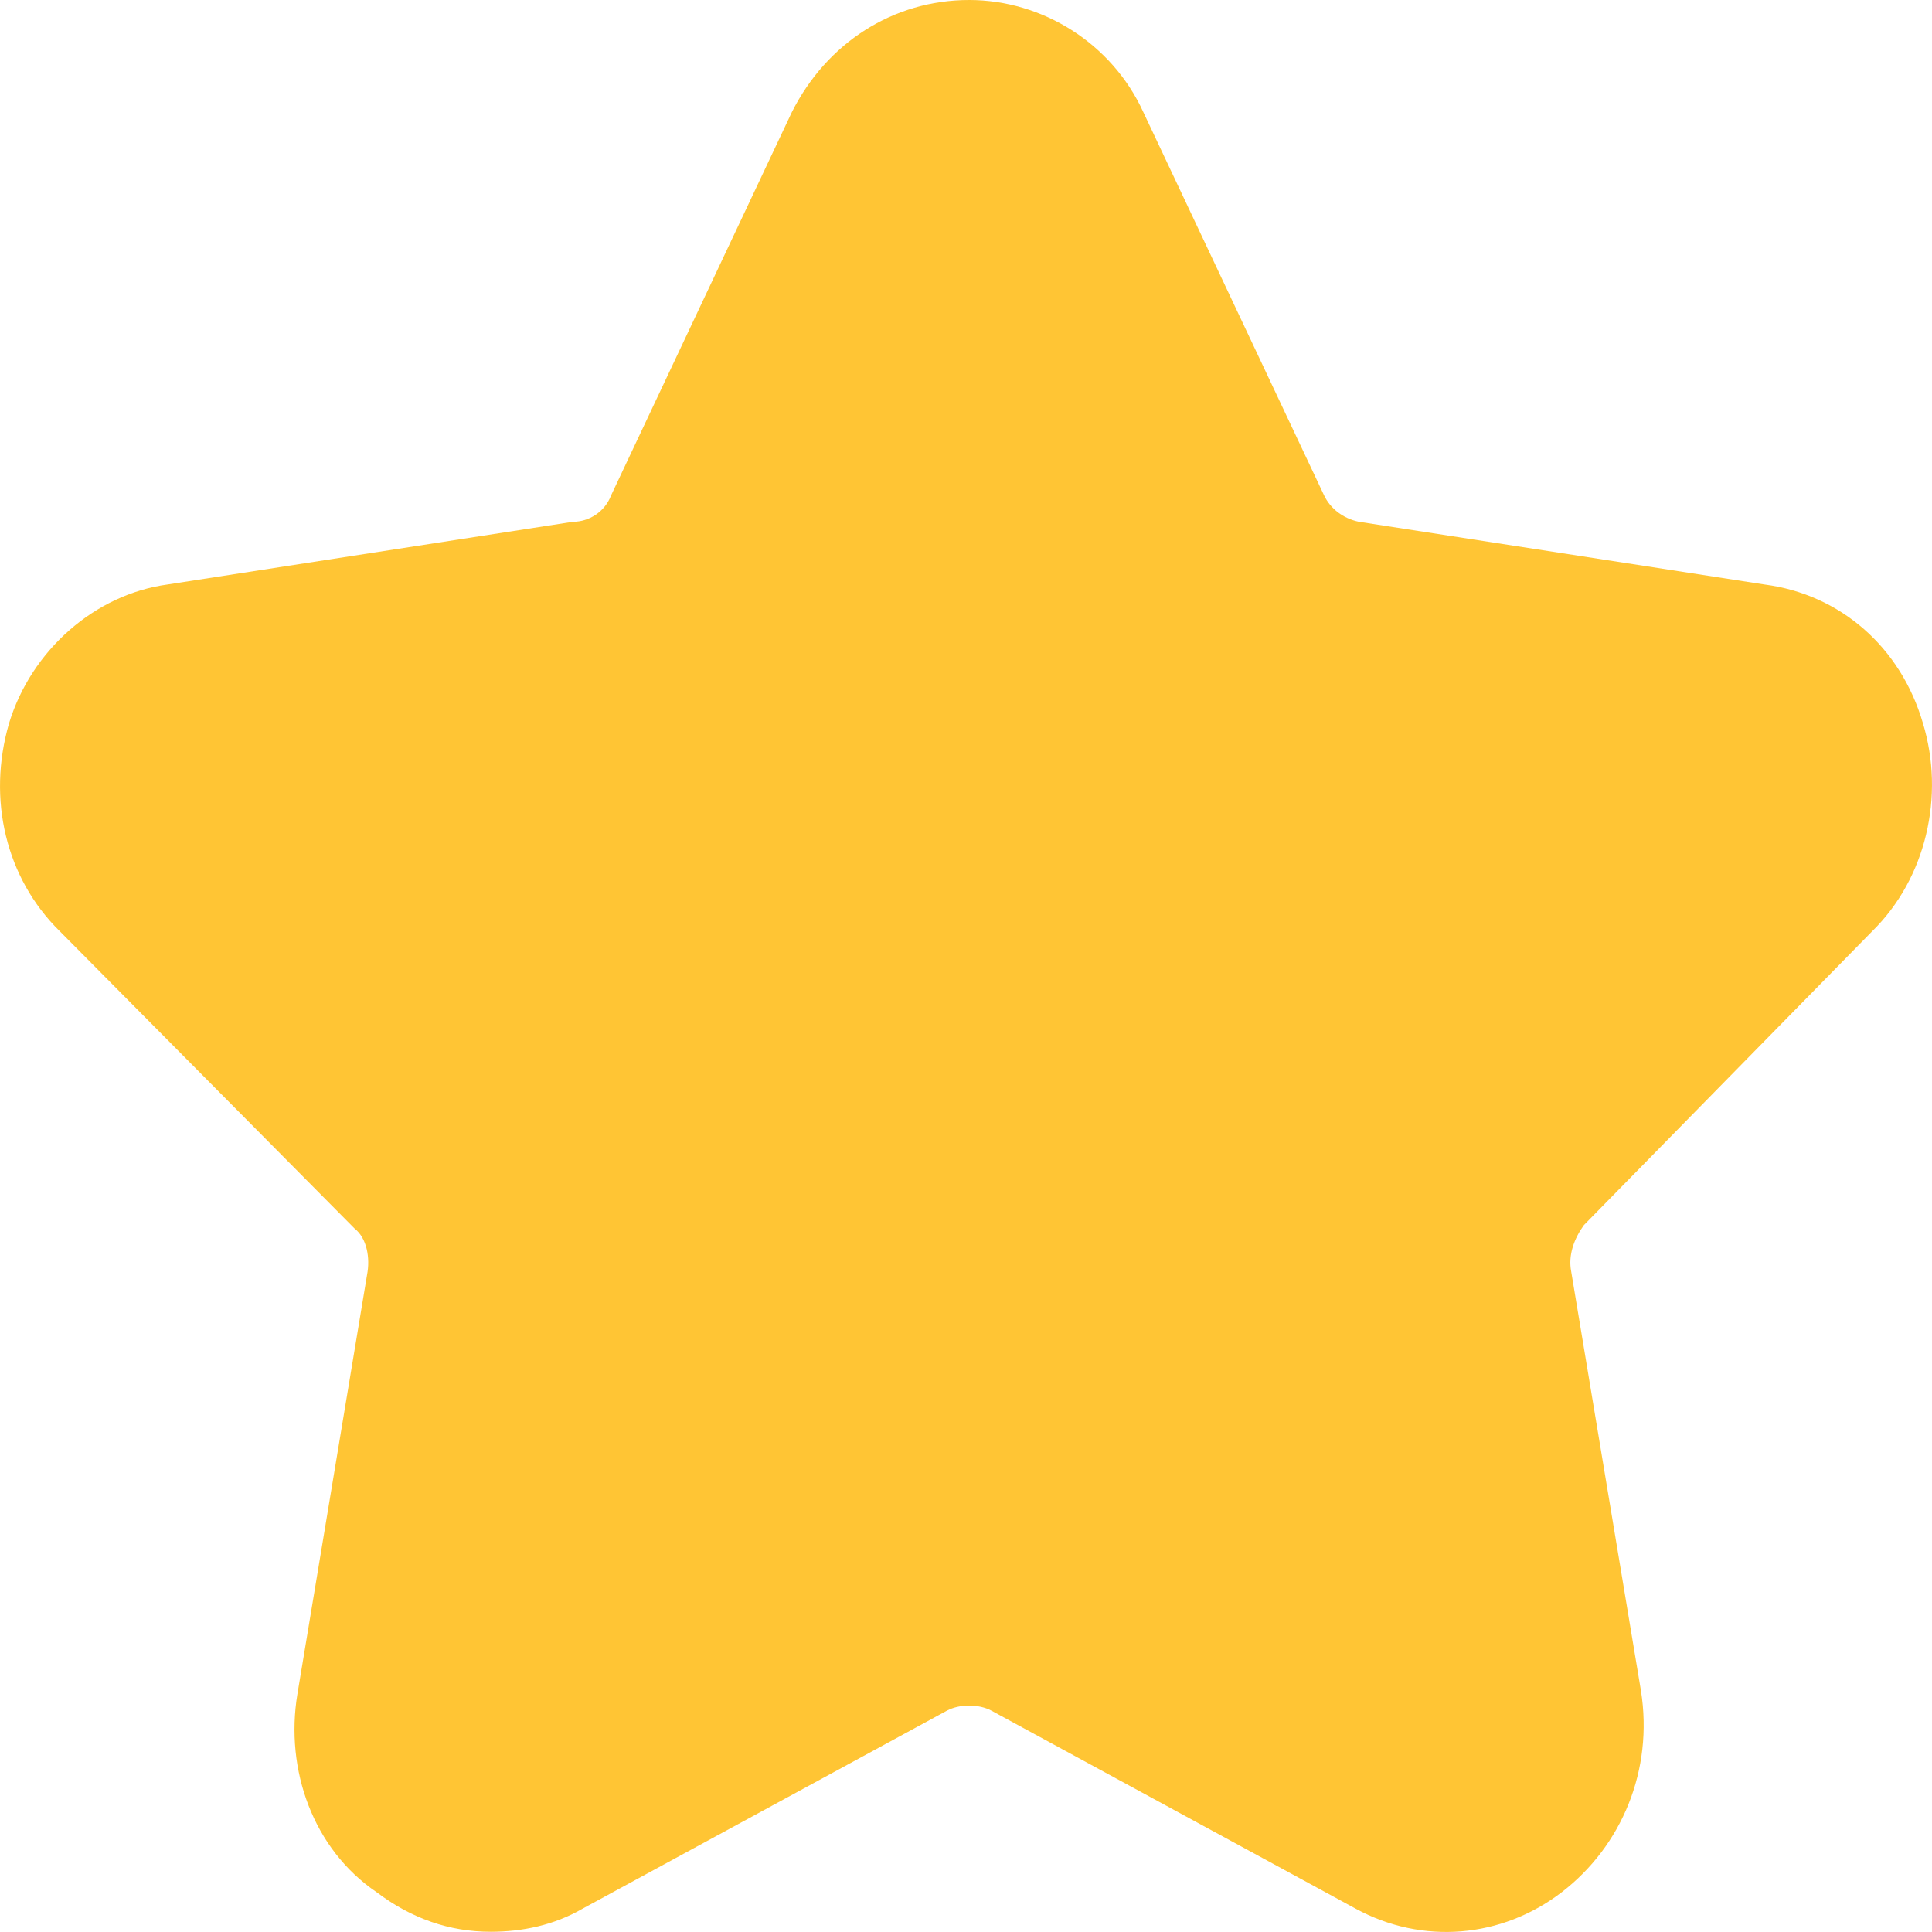 <svg width="17" height="17" viewBox="0 0 17 17" fill="none" xmlns="http://www.w3.org/2000/svg">
<path d="M16.474 8.194C16.948 7.729 17.115 7.003 16.92 6.363C16.725 5.695 16.195 5.23 15.526 5.143L11.957 4.591C11.818 4.562 11.706 4.475 11.651 4.359L10.061 0.988C9.783 0.378 9.169 0 8.528 0C7.859 0 7.273 0.378 6.967 0.988L5.377 4.359C5.322 4.504 5.182 4.591 5.043 4.591L1.474 5.143C0.833 5.23 0.275 5.724 0.08 6.363C-0.115 7.032 0.052 7.729 0.526 8.194L3.119 10.809C3.23 10.896 3.258 11.071 3.23 11.216L2.617 14.906C2.506 15.575 2.757 16.272 3.314 16.65C3.621 16.882 3.955 16.998 4.318 16.998C4.597 16.998 4.875 16.94 5.126 16.795L8.333 15.052C8.444 14.993 8.612 14.993 8.723 15.052L11.929 16.795C12.515 17.114 13.212 17.056 13.742 16.65C14.271 16.243 14.55 15.575 14.439 14.877L13.825 11.187C13.797 11.042 13.853 10.896 13.937 10.78L16.474 8.194Z" fill="#FFC534"/>
</svg>
